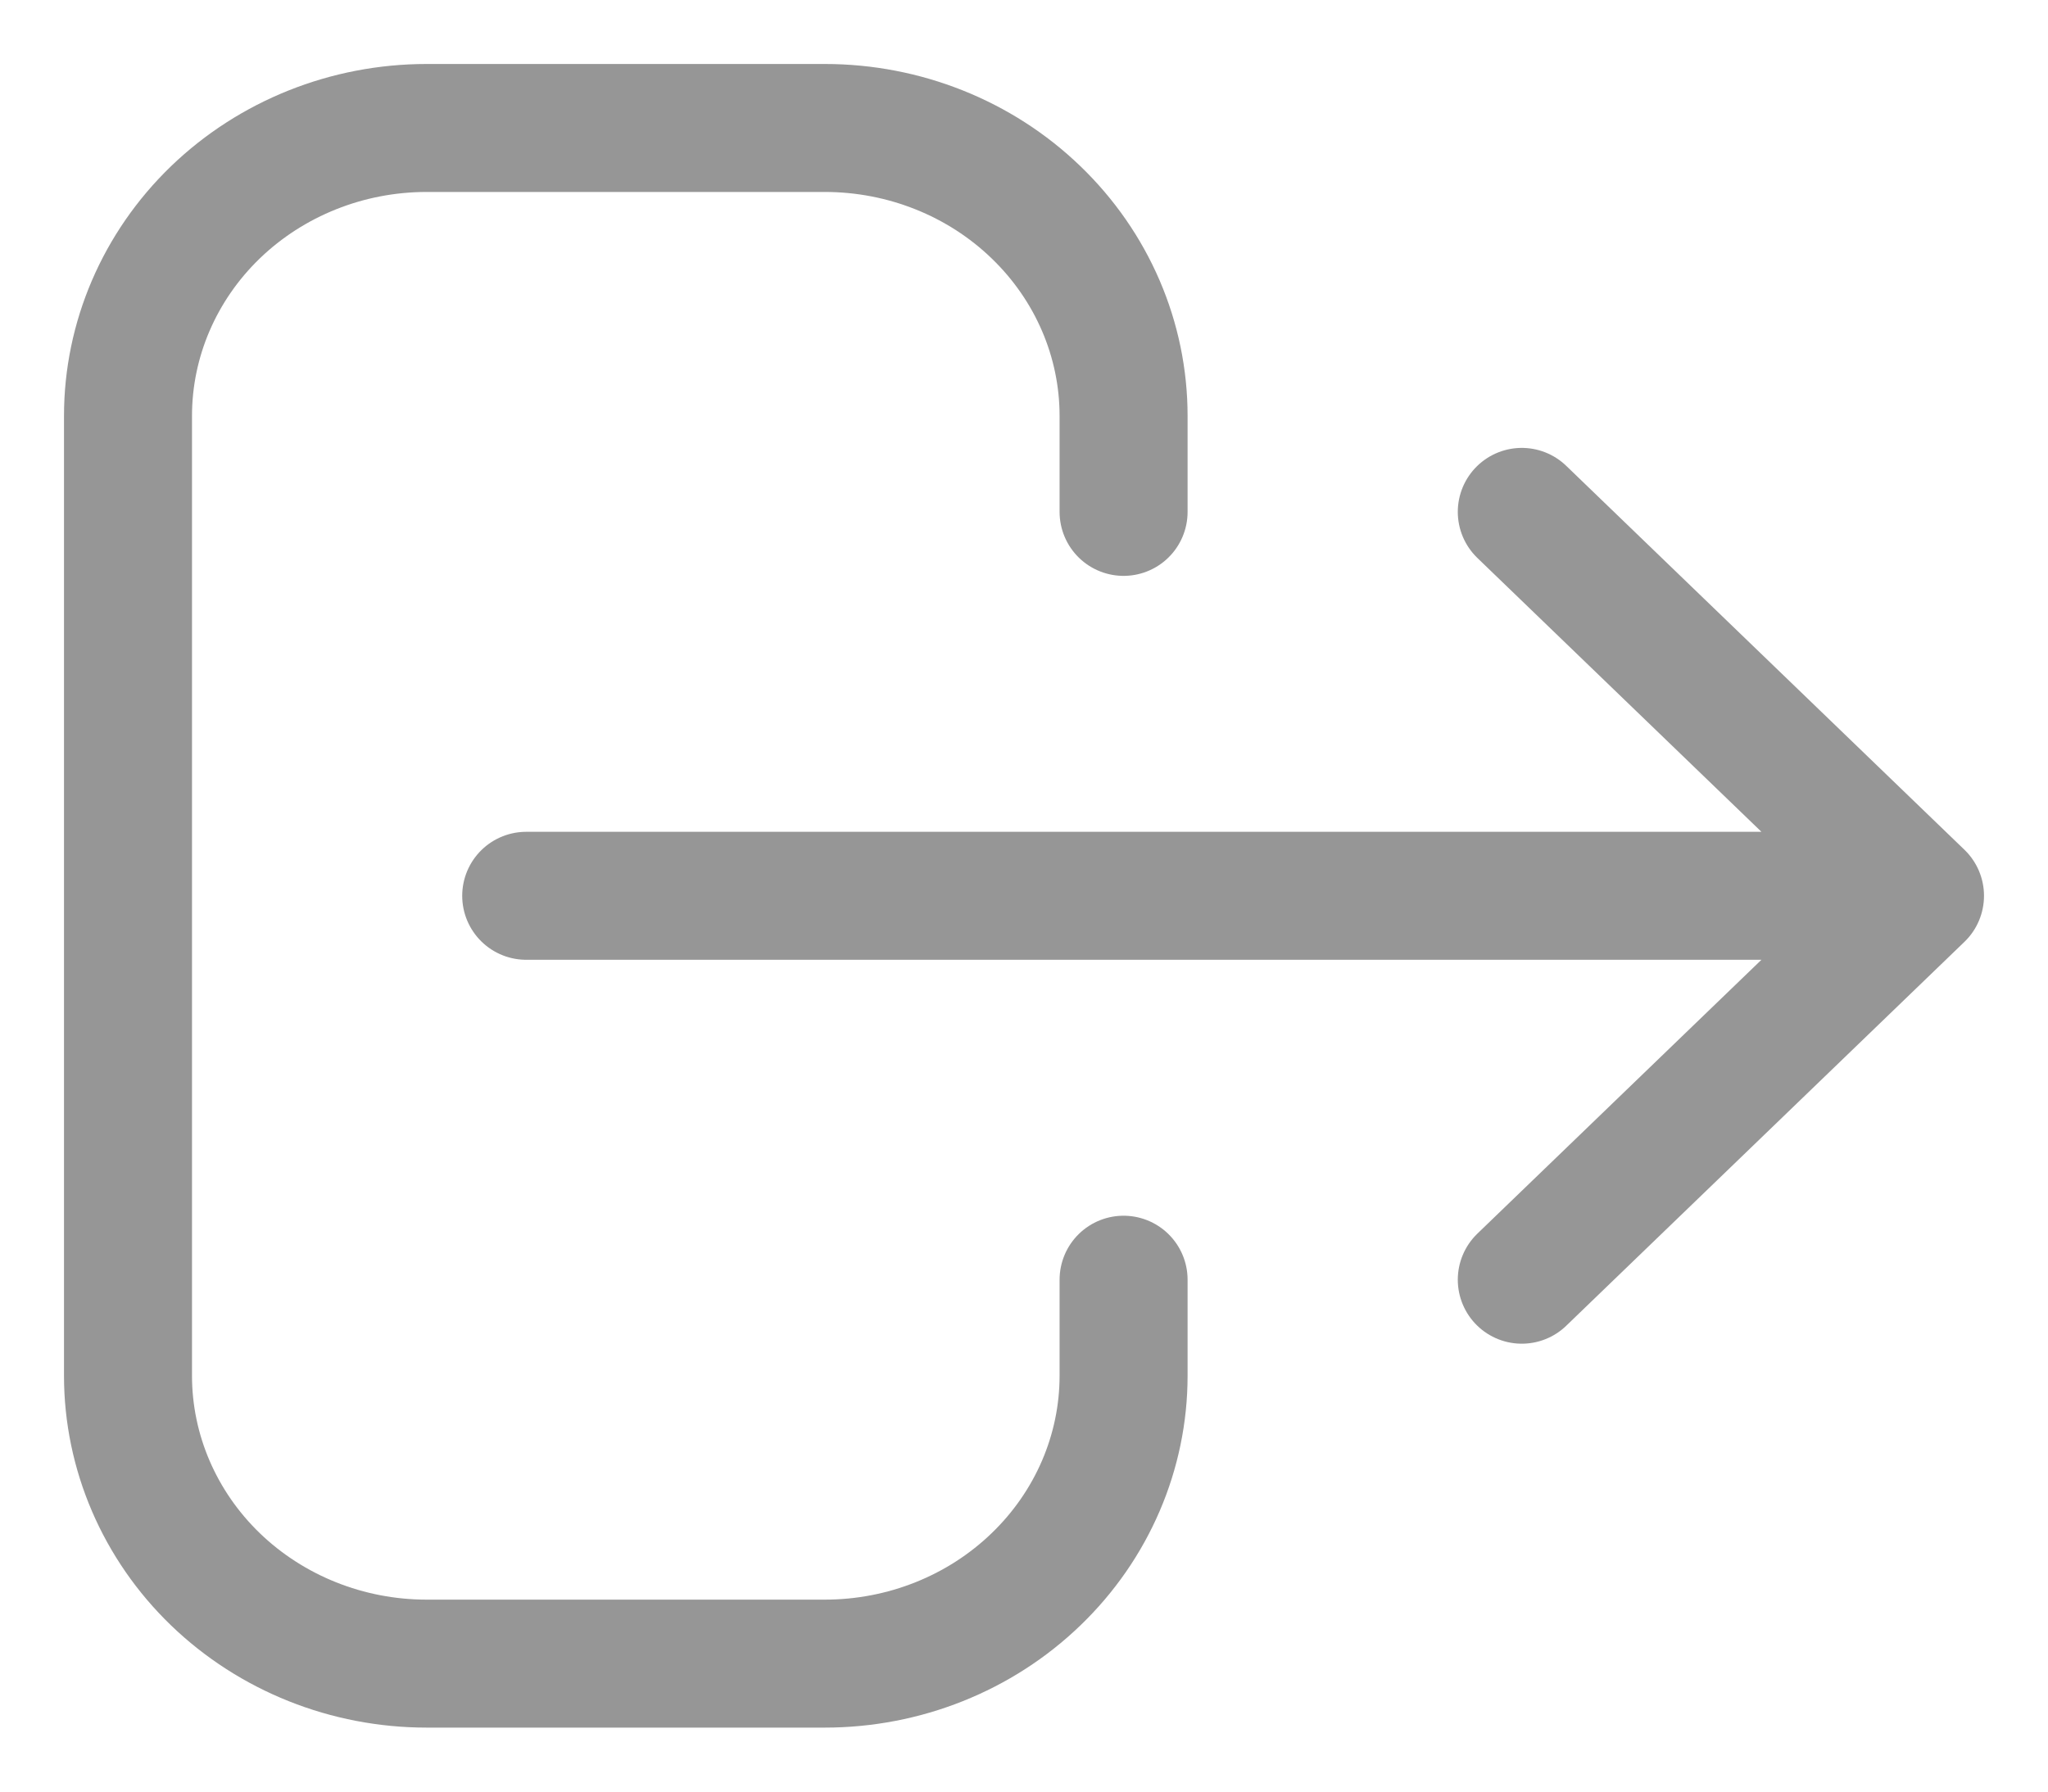 <svg width="16" height="14" viewBox="0 0 16 14" fill="none" xmlns="http://www.w3.org/2000/svg">
<path d="M8.778 10V10.75C8.778 11.347 8.532 11.919 8.094 12.341C7.657 12.763 7.063 13 6.444 13H3.333C2.714 13 2.121 12.763 1.683 12.341C1.246 11.919 1 11.347 1 10.75V3.25C1 2.653 1.246 2.081 1.683 1.659C2.121 1.237 2.714 1 3.333 1H6.444C7.063 1 7.657 1.237 8.094 1.659C8.532 2.081 8.778 2.653 8.778 3.25V4M11.889 10L15 7L11.889 10ZM15 7L11.889 4L15 7ZM15 7H4.111H15Z" stroke="#969696" stroke-linecap="round" stroke-linejoin="round"/>
</svg>
